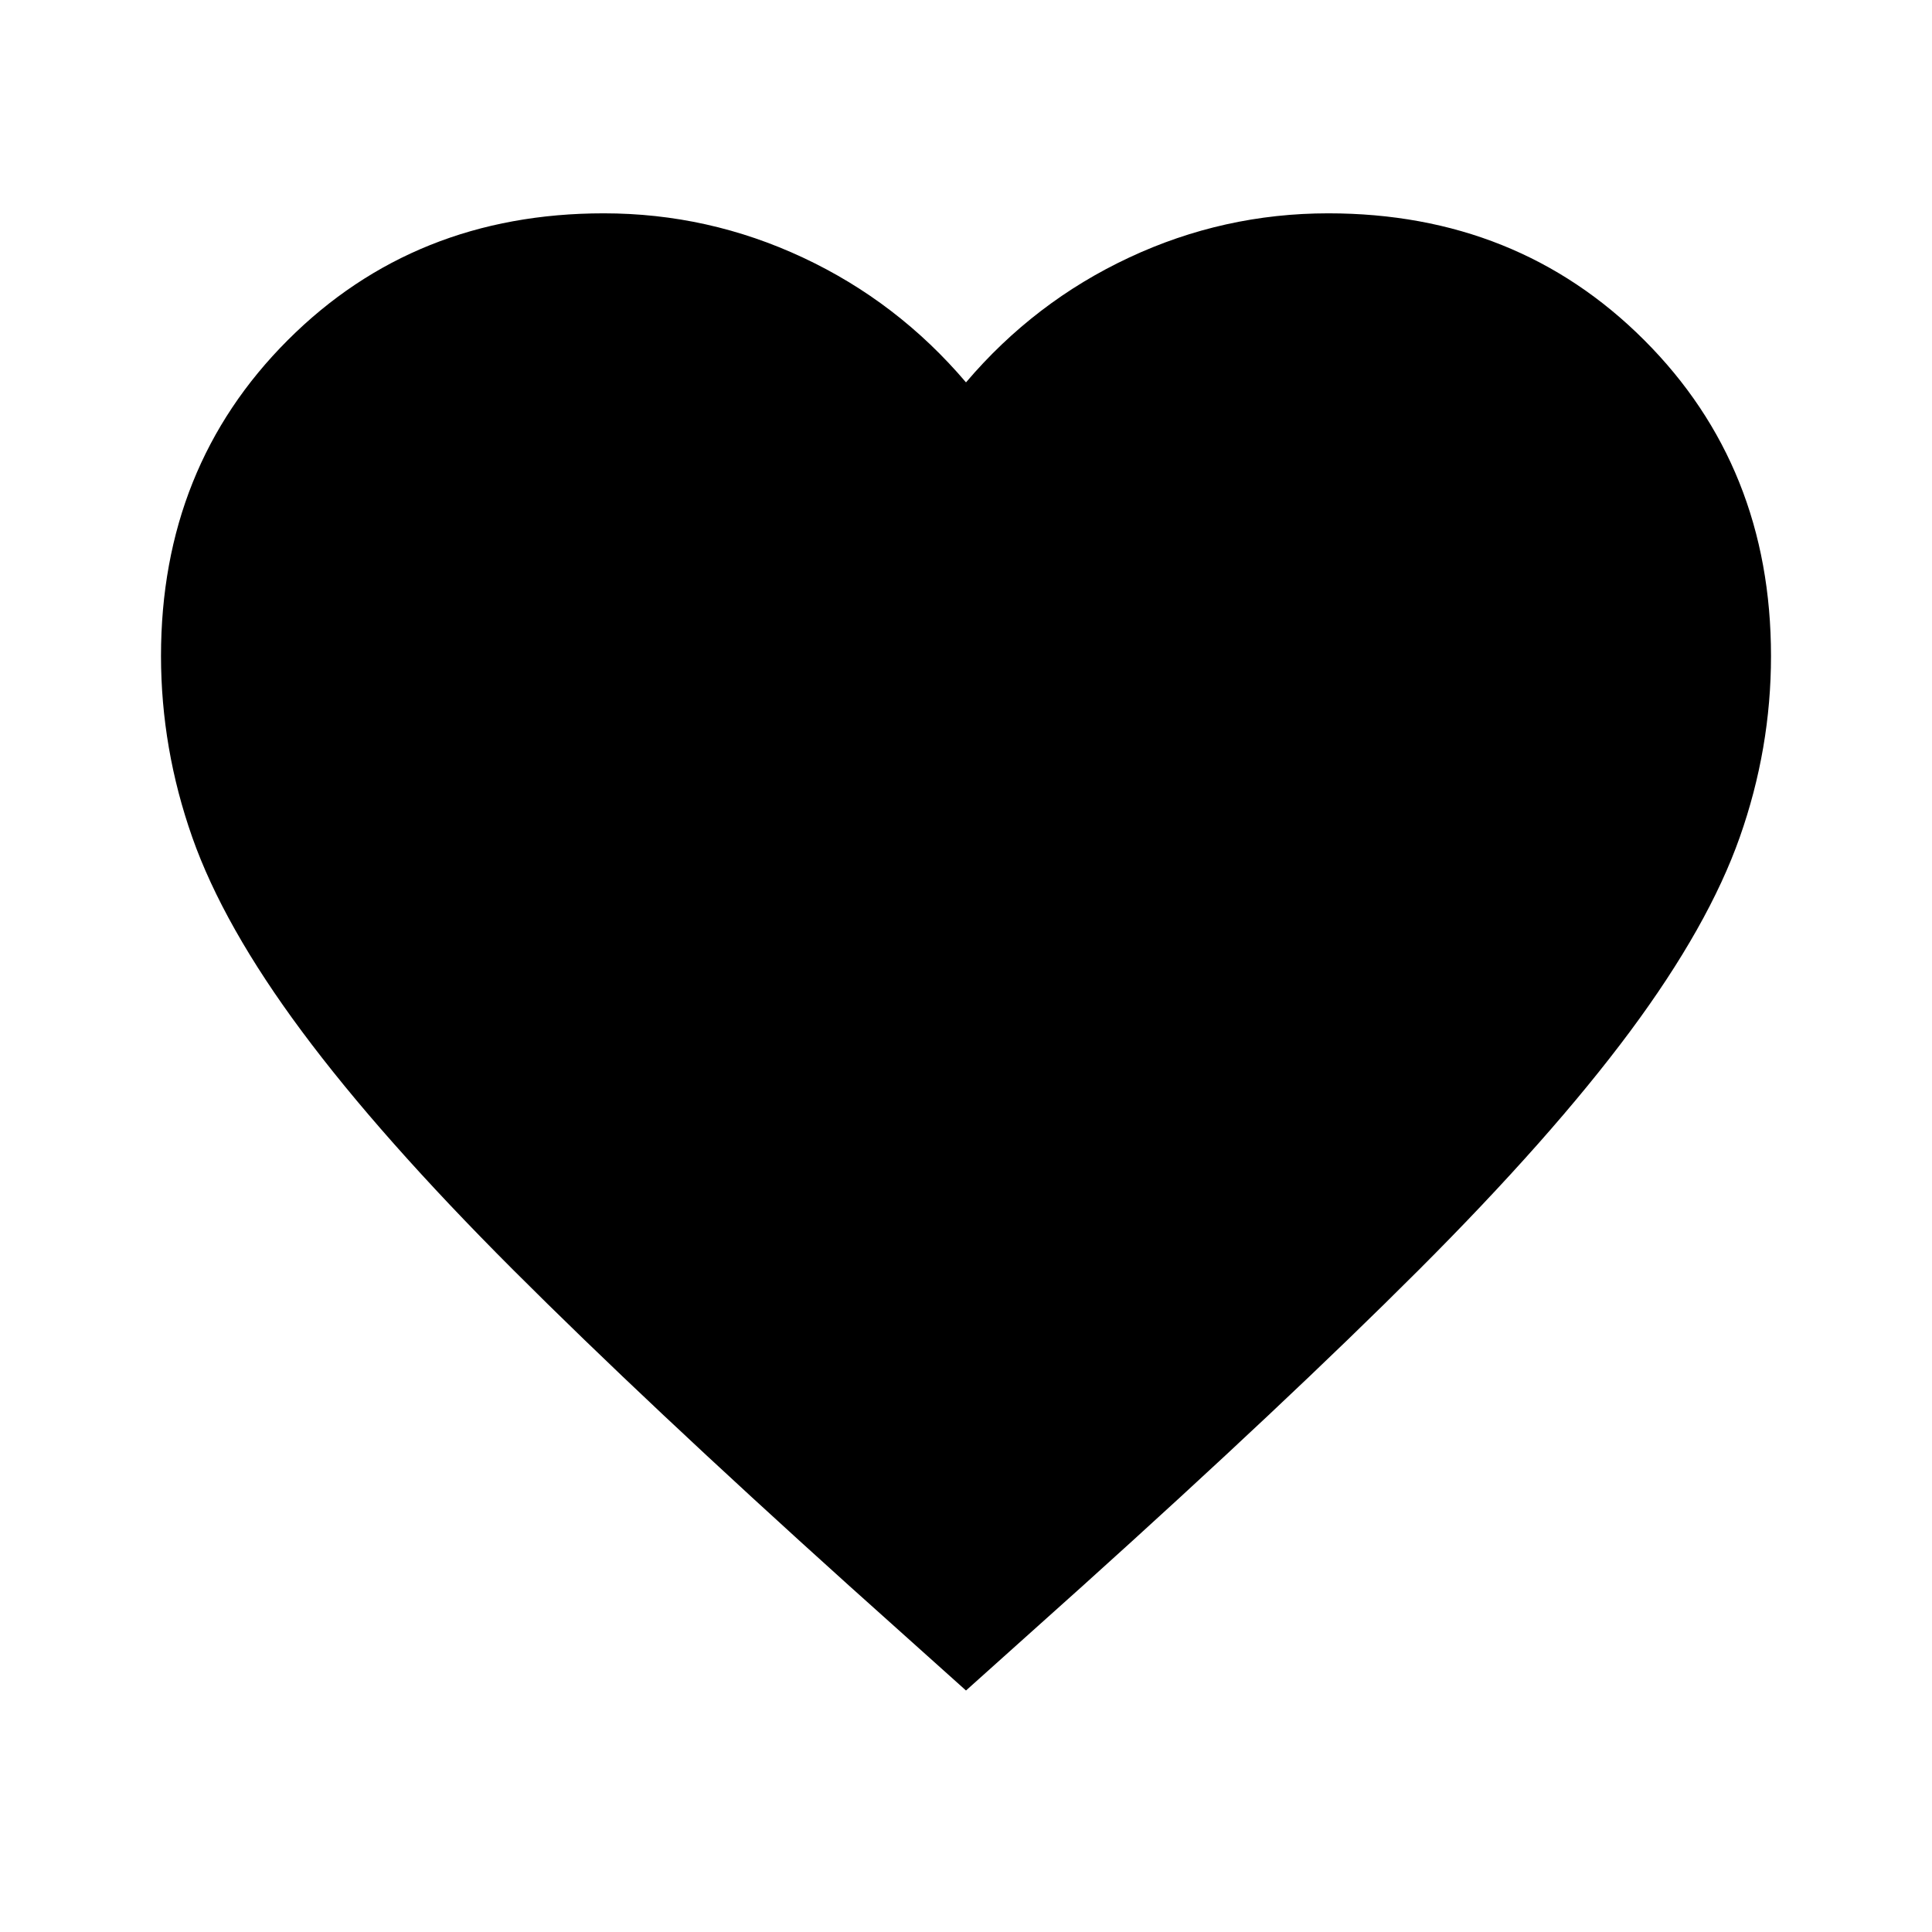 <svg xmlns="http://www.w3.org/2000/svg" width="32" height="32" viewBox="0 0 24 24"><path d="m12 21l-1.45-1.3q-2.525-2.275-4.175-3.925T3.75 12.812Q2.775 11.5 2.388 10.4T2 8.15Q2 5.8 3.575 4.225T7.5 2.65q1.3 0 2.475.55T12 4.75q.85-1 2.025-1.55t2.475-.55q2.35 0 3.925 1.575T22 8.15q0 1.15-.388 2.25t-1.362 2.412q-.975 1.313-2.625 2.963T13.45 19.7L12 21Z"/></svg>